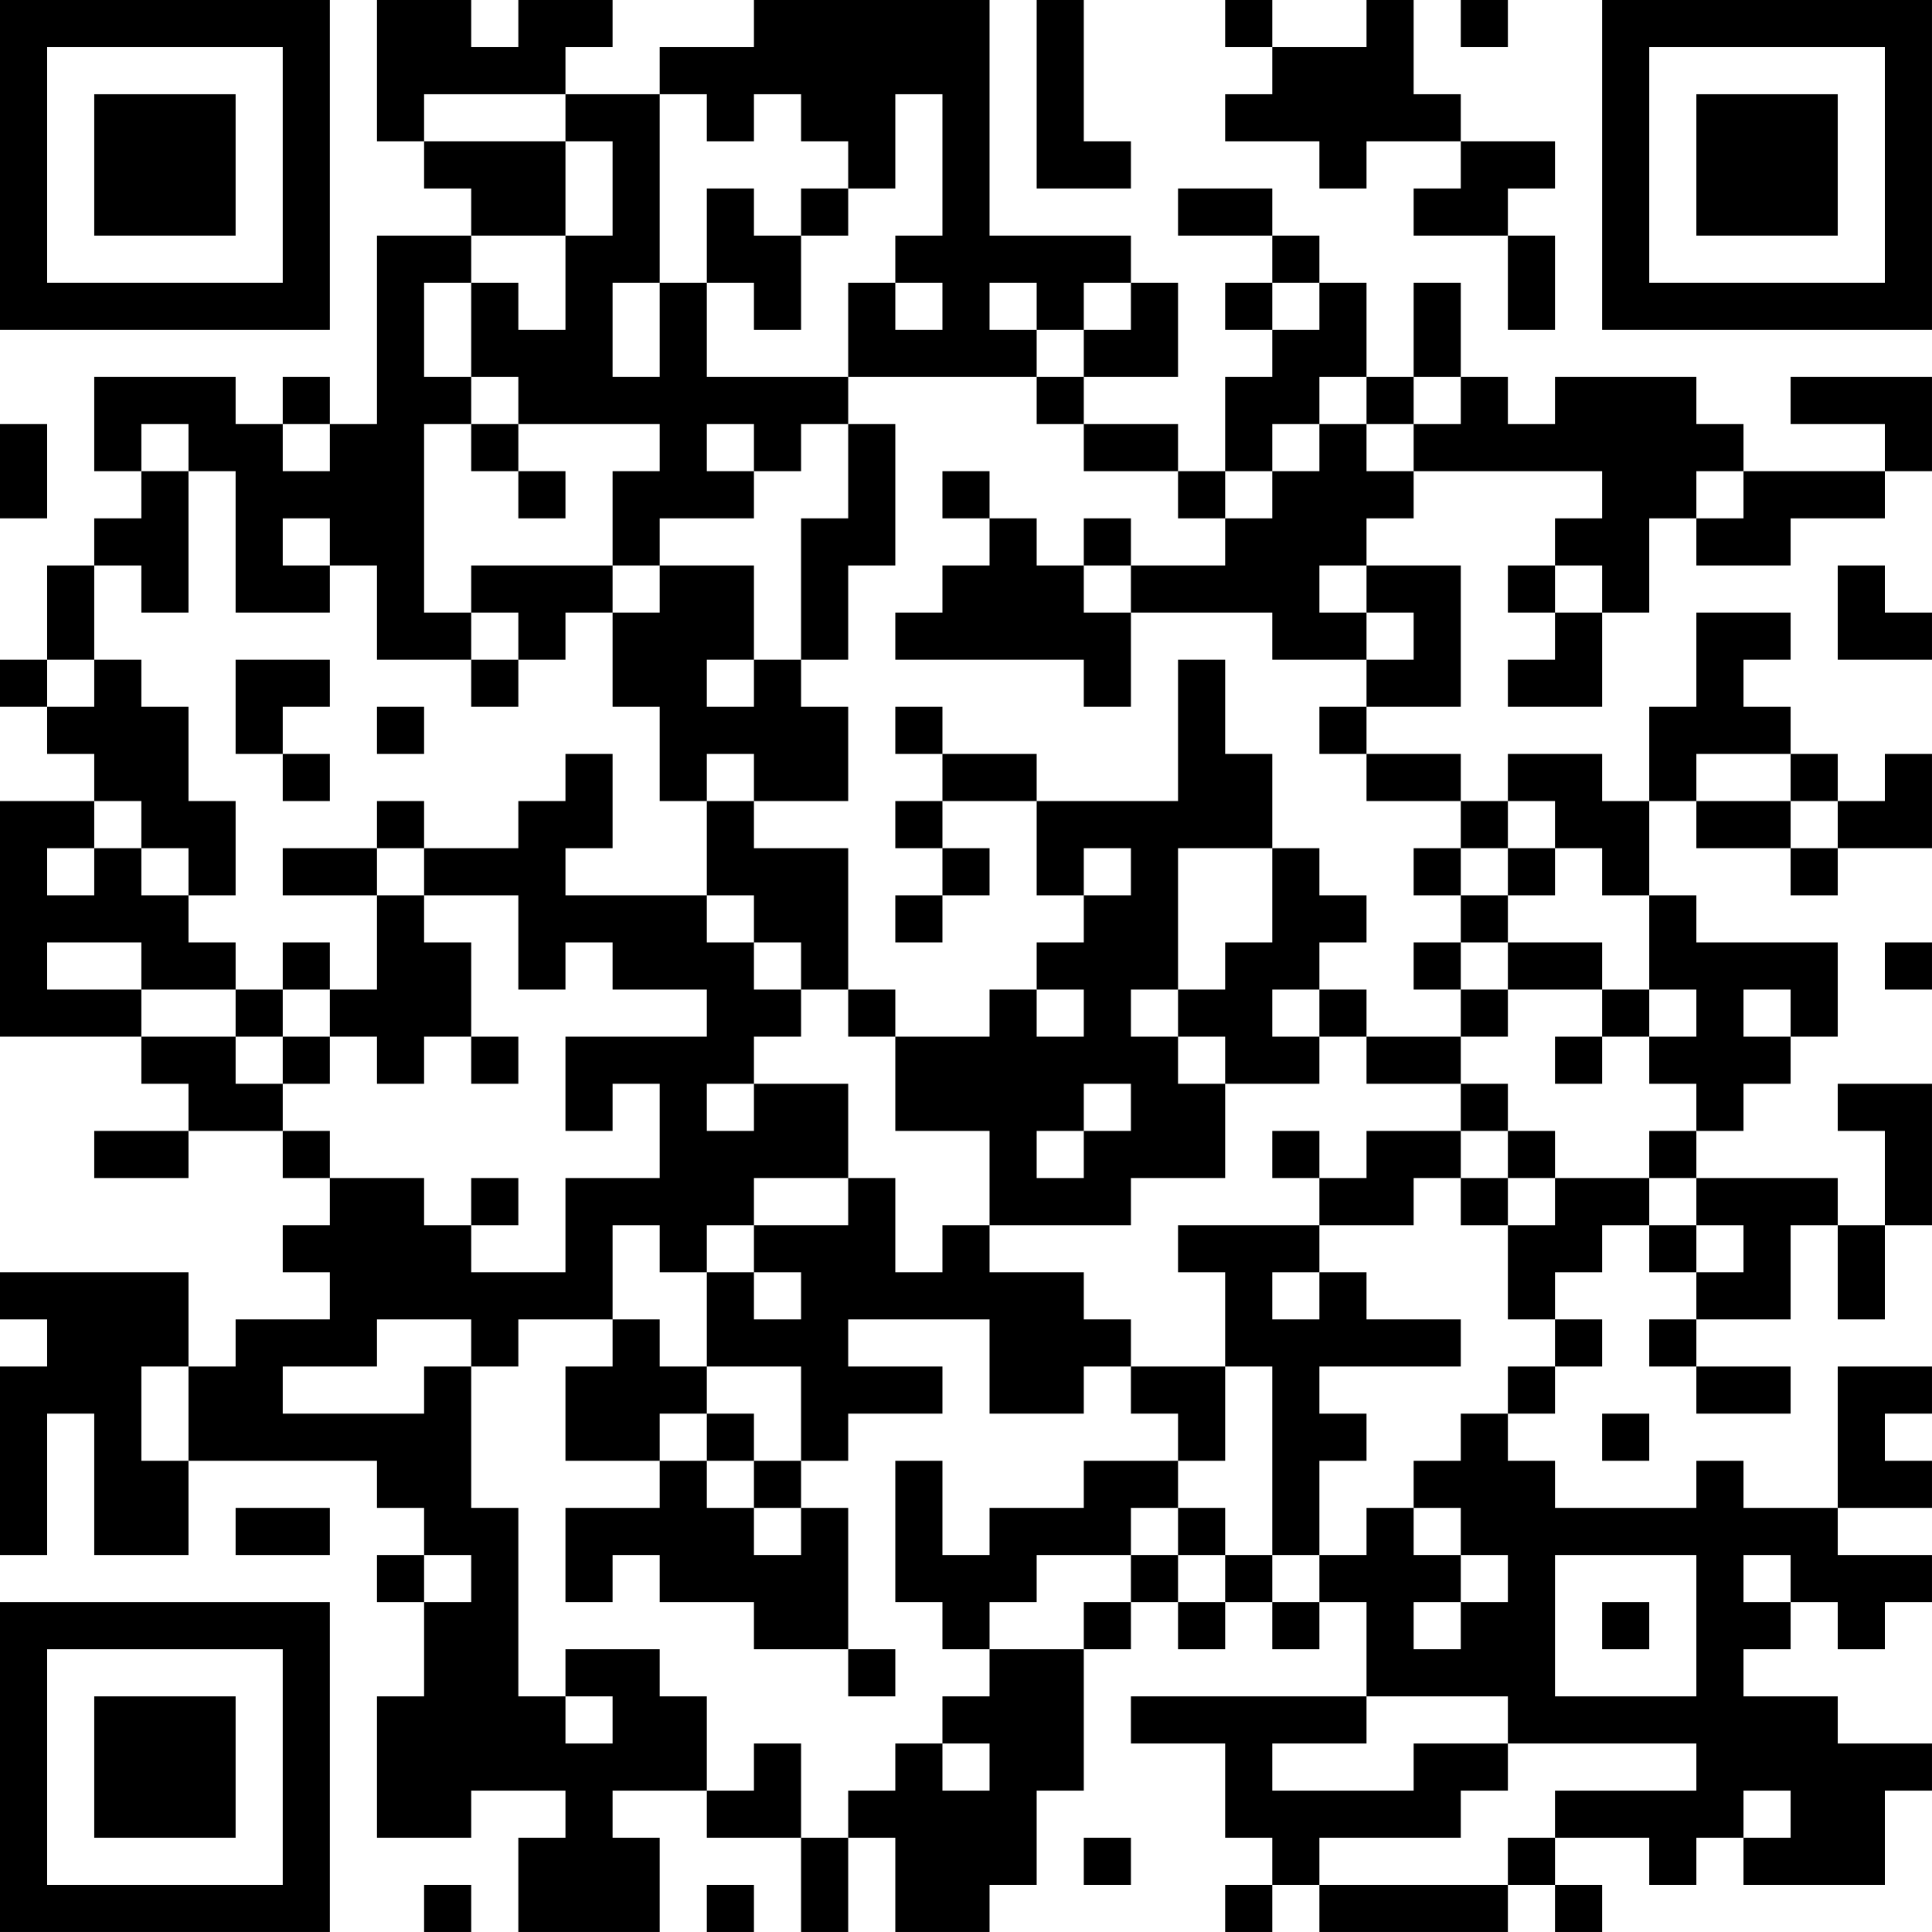 <?xml version="1.0" encoding="UTF-8"?>
<svg xmlns="http://www.w3.org/2000/svg" version="1.1" width="200" height="200" viewBox="0 0 200 200"><rect x="0" y="0" width="200" height="200" fill="#ffffff"/><g transform="scale(4.878)"><g transform="translate(0,0)"><path fill-rule="evenodd" d="M8 0L8 3L9 3L9 4L10 4L10 5L8 5L8 9L7 9L7 8L6 8L6 9L5 9L5 8L2 8L2 10L3 10L3 11L2 11L2 12L1 12L1 14L0 14L0 15L1 15L1 16L2 16L2 17L0 17L0 22L3 22L3 23L4 23L4 24L2 24L2 25L4 25L4 24L6 24L6 25L7 25L7 26L6 26L6 27L7 27L7 28L5 28L5 29L4 29L4 27L0 27L0 28L1 28L1 29L0 29L0 33L1 33L1 30L2 30L2 33L4 33L4 31L8 31L8 32L9 32L9 33L8 33L8 34L9 34L9 36L8 36L8 39L10 39L10 38L12 38L12 39L11 39L11 41L14 41L14 39L13 39L13 38L15 38L15 39L17 39L17 41L18 41L18 39L19 39L19 41L21 41L21 40L22 40L22 38L23 38L23 35L24 35L24 34L25 34L25 35L26 35L26 34L27 34L27 35L28 35L28 34L29 34L29 36L24 36L24 37L26 37L26 39L27 39L27 40L26 40L26 41L27 41L27 40L28 40L28 41L32 41L32 40L33 40L33 41L34 41L34 40L33 40L33 39L35 39L35 40L36 40L36 39L37 39L37 40L40 40L40 38L41 38L41 37L39 37L39 36L37 36L37 35L38 35L38 34L39 34L39 35L40 35L40 34L41 34L41 33L39 33L39 32L41 32L41 31L40 31L40 30L41 30L41 29L39 29L39 32L37 32L37 31L36 31L36 32L33 32L33 31L32 31L32 30L33 30L33 29L34 29L34 28L33 28L33 27L34 27L34 26L35 26L35 27L36 27L36 28L35 28L35 29L36 29L36 30L38 30L38 29L36 29L36 28L38 28L38 26L39 26L39 28L40 28L40 26L41 26L41 23L39 23L39 24L40 24L40 26L39 26L39 25L36 25L36 24L37 24L37 23L38 23L38 22L39 22L39 20L36 20L36 19L35 19L35 17L36 17L36 18L38 18L38 19L39 19L39 18L41 18L41 16L40 16L40 17L39 17L39 16L38 16L38 15L37 15L37 14L38 14L38 13L36 13L36 15L35 15L35 17L34 17L34 16L32 16L32 17L31 17L31 16L29 16L29 15L31 15L31 12L29 12L29 11L30 11L30 10L34 10L34 11L33 11L33 12L32 12L32 13L33 13L33 14L32 14L32 15L34 15L34 13L35 13L35 11L36 11L36 12L38 12L38 11L40 11L40 10L41 10L41 8L38 8L38 9L40 9L40 10L37 10L37 9L36 9L36 8L33 8L33 9L32 9L32 8L31 8L31 6L30 6L30 8L29 8L29 6L28 6L28 5L27 5L27 4L25 4L25 5L27 5L27 6L26 6L26 7L27 7L27 8L26 8L26 10L25 10L25 9L23 9L23 8L25 8L25 6L24 6L24 5L21 5L21 0L16 0L16 1L14 1L14 2L12 2L12 1L13 1L13 0L11 0L11 1L10 1L10 0ZM22 0L22 4L24 4L24 3L23 3L23 0ZM26 0L26 1L27 1L27 2L26 2L26 3L28 3L28 4L29 4L29 3L31 3L31 4L30 4L30 5L32 5L32 7L33 7L33 5L32 5L32 4L33 4L33 3L31 3L31 2L30 2L30 0L29 0L29 1L27 1L27 0ZM31 0L31 1L32 1L32 0ZM9 2L9 3L12 3L12 5L10 5L10 6L9 6L9 8L10 8L10 9L9 9L9 13L10 13L10 14L8 14L8 12L7 12L7 11L6 11L6 12L7 12L7 13L5 13L5 10L4 10L4 9L3 9L3 10L4 10L4 13L3 13L3 12L2 12L2 14L1 14L1 15L2 15L2 14L3 14L3 15L4 15L4 17L5 17L5 19L4 19L4 18L3 18L3 17L2 17L2 18L1 18L1 19L2 19L2 18L3 18L3 19L4 19L4 20L5 20L5 21L3 21L3 20L1 20L1 21L3 21L3 22L5 22L5 23L6 23L6 24L7 24L7 25L9 25L9 26L10 26L10 27L12 27L12 25L14 25L14 23L13 23L13 24L12 24L12 22L15 22L15 21L13 21L13 20L12 20L12 21L11 21L11 19L9 19L9 18L11 18L11 17L12 17L12 16L13 16L13 18L12 18L12 19L15 19L15 20L16 20L16 21L17 21L17 22L16 22L16 23L15 23L15 24L16 24L16 23L18 23L18 25L16 25L16 26L15 26L15 27L14 27L14 26L13 26L13 28L11 28L11 29L10 29L10 28L8 28L8 29L6 29L6 30L9 30L9 29L10 29L10 32L11 32L11 36L12 36L12 37L13 37L13 36L12 36L12 35L14 35L14 36L15 36L15 38L16 38L16 37L17 37L17 39L18 39L18 38L19 38L19 37L20 37L20 38L21 38L21 37L20 37L20 36L21 36L21 35L23 35L23 34L24 34L24 33L25 33L25 34L26 34L26 33L27 33L27 34L28 34L28 33L29 33L29 32L30 32L30 33L31 33L31 34L30 34L30 35L31 35L31 34L32 34L32 33L31 33L31 32L30 32L30 31L31 31L31 30L32 30L32 29L33 29L33 28L32 28L32 26L33 26L33 25L35 25L35 26L36 26L36 27L37 27L37 26L36 26L36 25L35 25L35 24L36 24L36 23L35 23L35 22L36 22L36 21L35 21L35 19L34 19L34 18L33 18L33 17L32 17L32 18L31 18L31 17L29 17L29 16L28 16L28 15L29 15L29 14L30 14L30 13L29 13L29 12L28 12L28 13L29 13L29 14L27 14L27 13L24 13L24 12L26 12L26 11L27 11L27 10L28 10L28 9L29 9L29 10L30 10L30 9L31 9L31 8L30 8L30 9L29 9L29 8L28 8L28 9L27 9L27 10L26 10L26 11L25 11L25 10L23 10L23 9L22 9L22 8L23 8L23 7L24 7L24 6L23 6L23 7L22 7L22 6L21 6L21 7L22 7L22 8L18 8L18 6L19 6L19 7L20 7L20 6L19 6L19 5L20 5L20 2L19 2L19 4L18 4L18 3L17 3L17 2L16 2L16 3L15 3L15 2L14 2L14 6L13 6L13 8L14 8L14 6L15 6L15 8L18 8L18 9L17 9L17 10L16 10L16 9L15 9L15 10L16 10L16 11L14 11L14 12L13 12L13 10L14 10L14 9L11 9L11 8L10 8L10 6L11 6L11 7L12 7L12 5L13 5L13 3L12 3L12 2ZM15 4L15 6L16 6L16 7L17 7L17 5L18 5L18 4L17 4L17 5L16 5L16 4ZM27 6L27 7L28 7L28 6ZM0 9L0 11L1 11L1 9ZM6 9L6 10L7 10L7 9ZM10 9L10 10L11 10L11 11L12 11L12 10L11 10L11 9ZM18 9L18 11L17 11L17 14L16 14L16 12L14 12L14 13L13 13L13 12L10 12L10 13L11 13L11 14L10 14L10 15L11 15L11 14L12 14L12 13L13 13L13 15L14 15L14 17L15 17L15 19L16 19L16 20L17 20L17 21L18 21L18 22L19 22L19 24L21 24L21 26L20 26L20 27L19 27L19 25L18 25L18 26L16 26L16 27L15 27L15 29L14 29L14 28L13 28L13 29L12 29L12 31L14 31L14 32L12 32L12 34L13 34L13 33L14 33L14 34L16 34L16 35L18 35L18 36L19 36L19 35L18 35L18 32L17 32L17 31L18 31L18 30L20 30L20 29L18 29L18 28L21 28L21 30L23 30L23 29L24 29L24 30L25 30L25 31L23 31L23 32L21 32L21 33L20 33L20 31L19 31L19 34L20 34L20 35L21 35L21 34L22 34L22 33L24 33L24 32L25 32L25 33L26 33L26 32L25 32L25 31L26 31L26 29L27 29L27 33L28 33L28 31L29 31L29 30L28 30L28 29L31 29L31 28L29 28L29 27L28 27L28 26L30 26L30 25L31 25L31 26L32 26L32 25L33 25L33 24L32 24L32 23L31 23L31 22L32 22L32 21L34 21L34 22L33 22L33 23L34 23L34 22L35 22L35 21L34 21L34 20L32 20L32 19L33 19L33 18L32 18L32 19L31 19L31 18L30 18L30 19L31 19L31 20L30 20L30 21L31 21L31 22L29 22L29 21L28 21L28 20L29 20L29 19L28 19L28 18L27 18L27 16L26 16L26 14L25 14L25 17L22 17L22 16L20 16L20 15L19 15L19 16L20 16L20 17L19 17L19 18L20 18L20 19L19 19L19 20L20 20L20 19L21 19L21 18L20 18L20 17L22 17L22 19L23 19L23 20L22 20L22 21L21 21L21 22L19 22L19 21L18 21L18 18L16 18L16 17L18 17L18 15L17 15L17 14L18 14L18 12L19 12L19 9ZM20 10L20 11L21 11L21 12L20 12L20 13L19 13L19 14L23 14L23 15L24 15L24 13L23 13L23 12L24 12L24 11L23 11L23 12L22 12L22 11L21 11L21 10ZM36 10L36 11L37 11L37 10ZM33 12L33 13L34 13L34 12ZM39 12L39 14L41 14L41 13L40 13L40 12ZM5 14L5 16L6 16L6 17L7 17L7 16L6 16L6 15L7 15L7 14ZM15 14L15 15L16 15L16 14ZM8 15L8 16L9 16L9 15ZM15 16L15 17L16 17L16 16ZM36 16L36 17L38 17L38 18L39 18L39 17L38 17L38 16ZM8 17L8 18L6 18L6 19L8 19L8 21L7 21L7 20L6 20L6 21L5 21L5 22L6 22L6 23L7 23L7 22L8 22L8 23L9 23L9 22L10 22L10 23L11 23L11 22L10 22L10 20L9 20L9 19L8 19L8 18L9 18L9 17ZM23 18L23 19L24 19L24 18ZM25 18L25 21L24 21L24 22L25 22L25 23L26 23L26 25L24 25L24 26L21 26L21 27L23 27L23 28L24 28L24 29L26 29L26 27L25 27L25 26L28 26L28 25L29 25L29 24L31 24L31 25L32 25L32 24L31 24L31 23L29 23L29 22L28 22L28 21L27 21L27 22L28 22L28 23L26 23L26 22L25 22L25 21L26 21L26 20L27 20L27 18ZM31 20L31 21L32 21L32 20ZM40 20L40 21L41 21L41 20ZM6 21L6 22L7 22L7 21ZM22 21L22 22L23 22L23 21ZM37 21L37 22L38 22L38 21ZM23 23L23 24L22 24L22 25L23 25L23 24L24 24L24 23ZM27 24L27 25L28 25L28 24ZM10 25L10 26L11 26L11 25ZM16 27L16 28L17 28L17 27ZM27 27L27 28L28 28L28 27ZM3 29L3 31L4 31L4 29ZM15 29L15 30L14 30L14 31L15 31L15 32L16 32L16 33L17 33L17 32L16 32L16 31L17 31L17 29ZM15 30L15 31L16 31L16 30ZM34 30L34 31L35 31L35 30ZM5 32L5 33L7 33L7 32ZM9 33L9 34L10 34L10 33ZM33 33L33 36L36 36L36 33ZM37 33L37 34L38 34L38 33ZM34 34L34 35L35 35L35 34ZM29 36L29 37L27 37L27 38L30 38L30 37L32 37L32 38L31 38L31 39L28 39L28 40L32 40L32 39L33 39L33 38L36 38L36 37L32 37L32 36ZM37 38L37 39L38 39L38 38ZM23 39L23 40L24 40L24 39ZM9 40L9 41L10 41L10 40ZM15 40L15 41L16 41L16 40ZM0 0L0 7L7 7L7 0ZM1 1L1 6L6 6L6 1ZM2 2L2 5L5 5L5 2ZM34 0L34 7L41 7L41 0ZM35 1L35 6L40 6L40 1ZM36 2L36 5L39 5L39 2ZM0 34L0 41L7 41L7 34ZM1 35L1 40L6 40L6 35ZM2 36L2 39L5 39L5 36Z" fill="#000000"/></g></g></svg>
